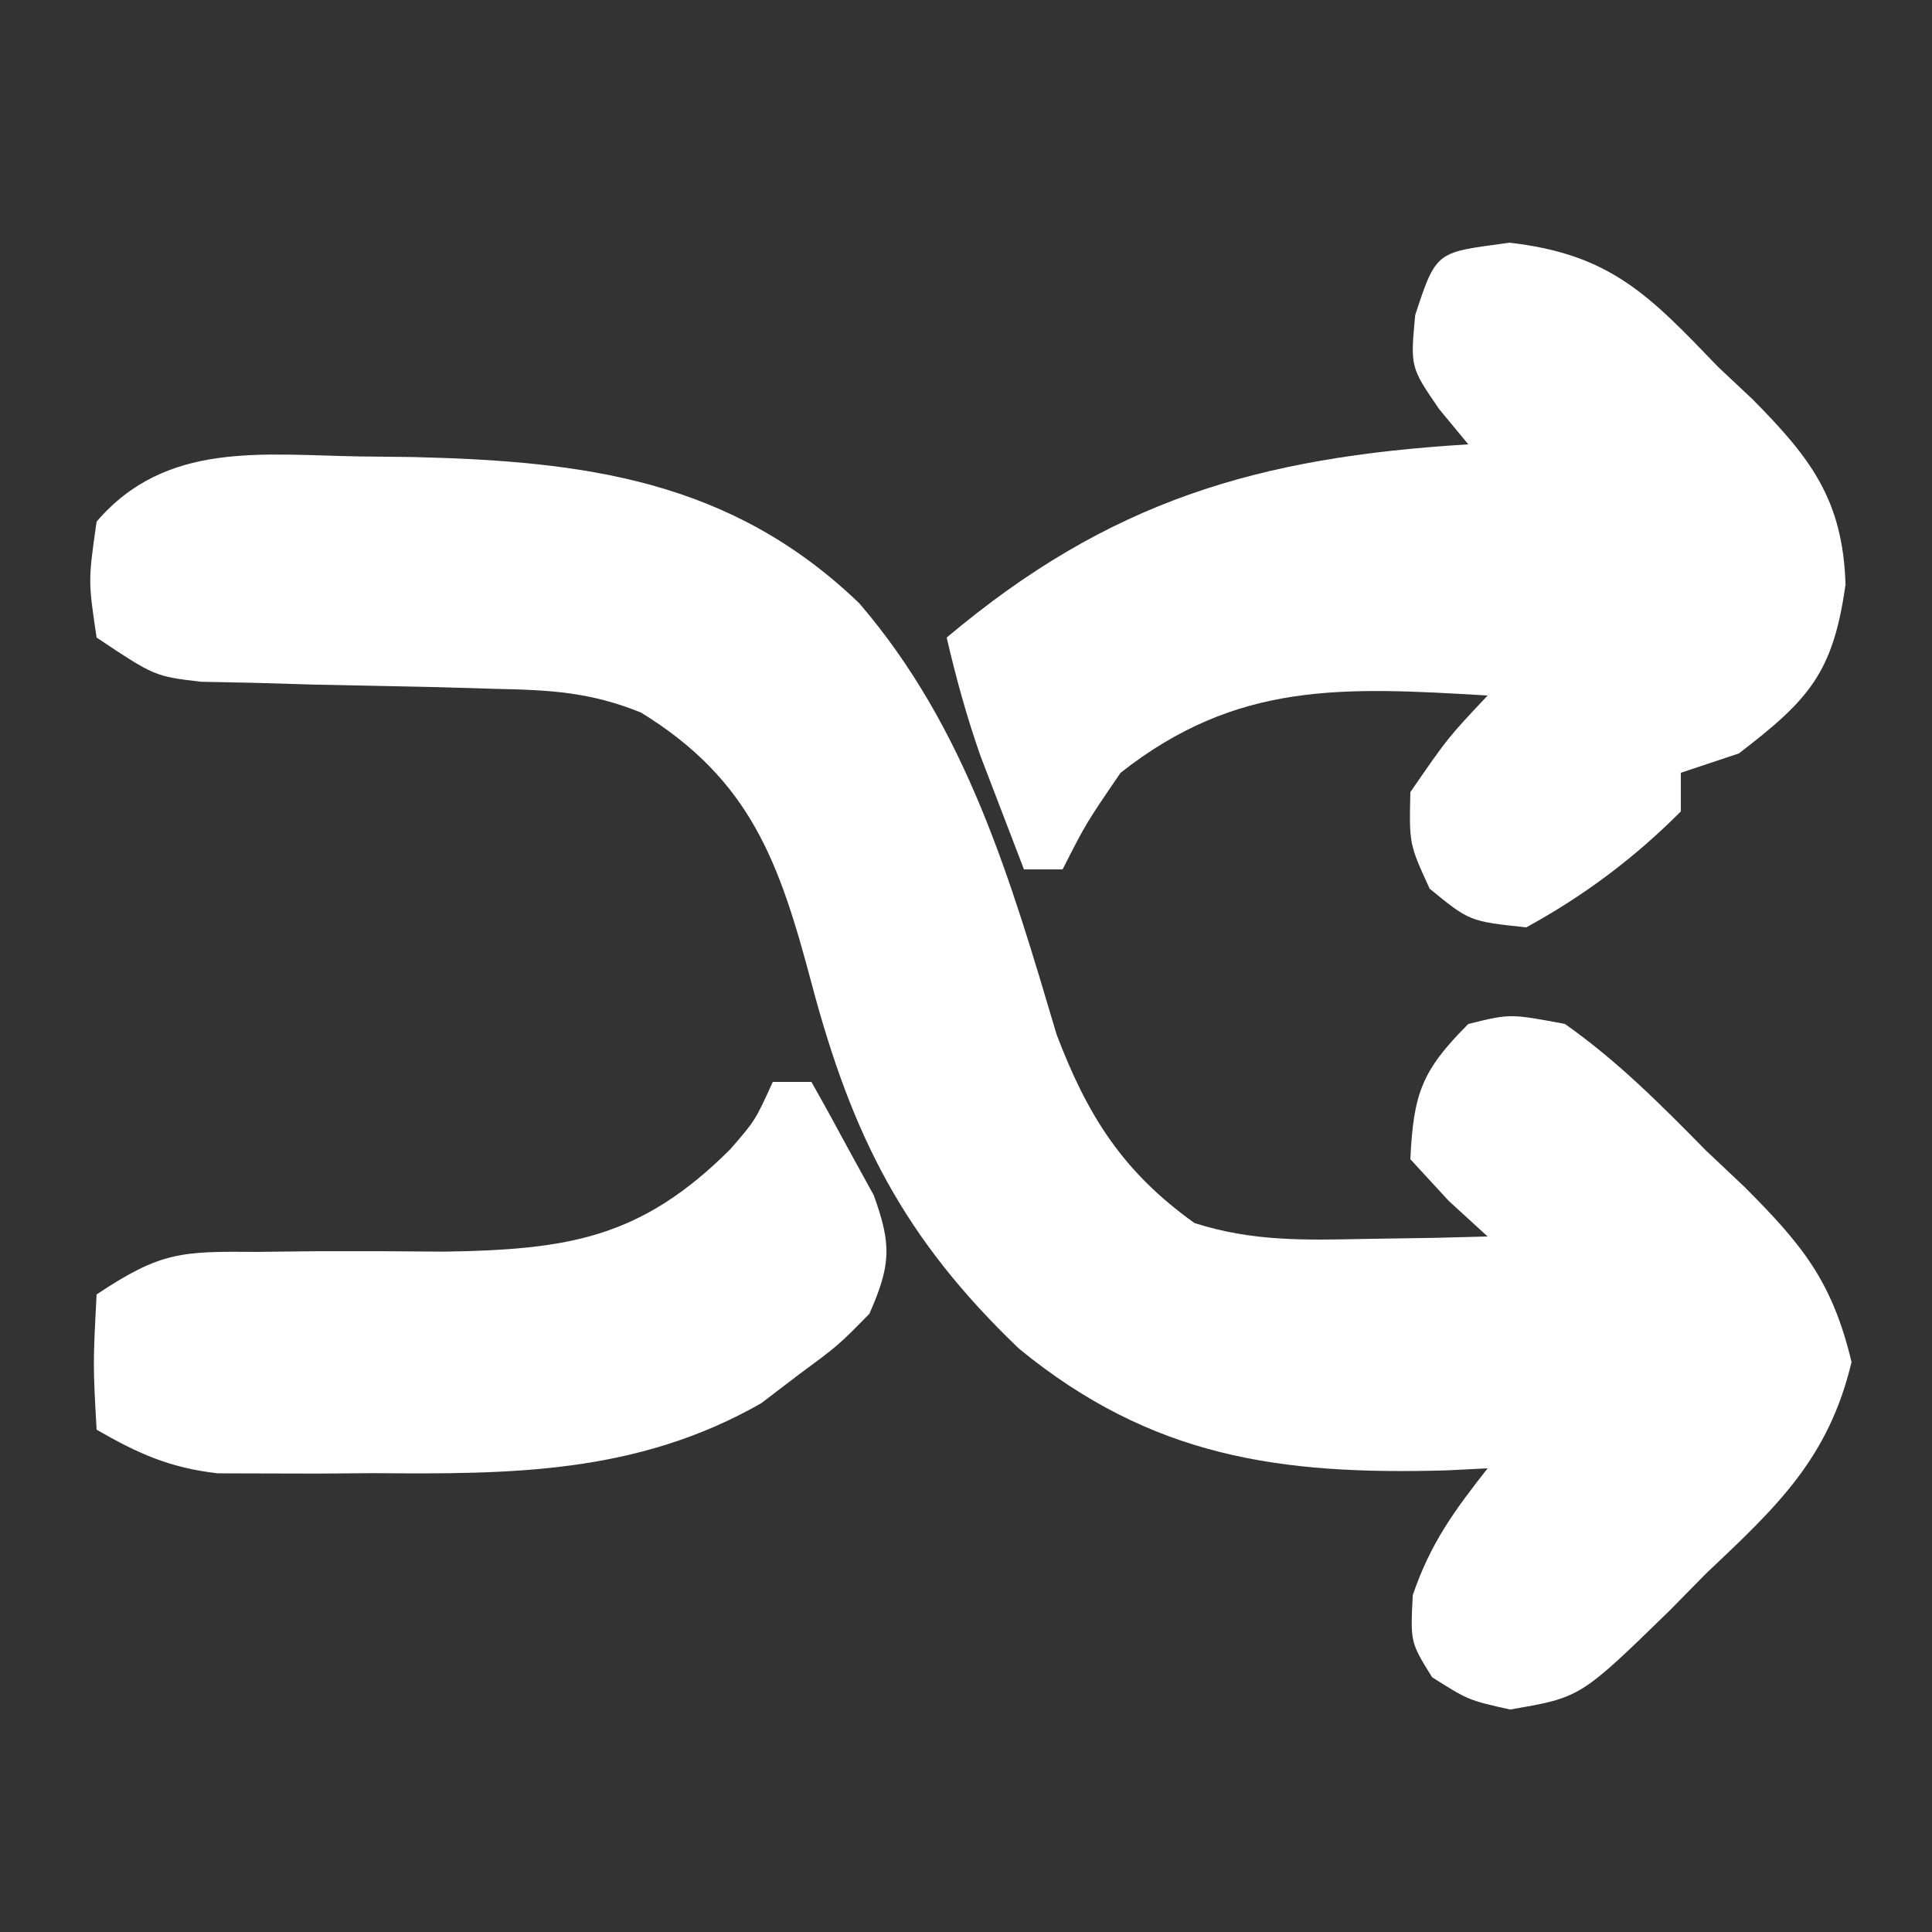 <?xml version="1.0" encoding="UTF-8"?>
<svg version="1.1" xmlns="http://www.w3.org/2000/svg" width="100" height="100">
<rect width="100%" height="100%" fill="#333333" stroke="none"/>
<path d="M0 0 C0.901 0.01 1.801 0.02 2.729 0.031 C11.63 0.239 19.21 1.209 25.855 7.605 C31.415 14.079 33.676 21.882 36.066 29.922 C37.665 34.139 39.511 37.045 43.203 39.68 C46.231 40.649 48.955 40.563 52.125 40.5 C53.295 40.482 54.466 40.464 55.672 40.445 C56.564 40.422 57.456 40.399 58.375 40.375 C57.712 39.769 57.05 39.163 56.367 38.539 C55.381 37.468 55.381 37.468 54.375 36.375 C54.537 32.983 54.958 31.792 57.375 29.375 C59.543 28.84 59.543 28.84 62.375 29.375 C65.094 31.287 67.361 33.573 69.688 35.938 C70.333 36.547 70.978 37.156 71.643 37.783 C74.648 40.788 76.209 42.679 77.211 46.875 C76.018 51.871 73.352 54.353 69.688 57.812 C68.749 58.767 68.749 58.767 67.791 59.74 C63.177 64.238 63.177 64.238 59.535 64.859 C57.375 64.375 57.375 64.375 55.5 63.188 C54.375 61.375 54.375 61.375 54.5 58.938 C55.416 56.254 56.638 54.587 58.375 52.375 C57.341 52.427 57.341 52.427 56.285 52.48 C47.599 52.731 40.979 51.798 34.125 46.188 C28.17 40.493 25.486 35.216 23.375 27.25 C21.722 21.026 20.237 16.745 14.551 13.256 C11.943 12.2 9.869 12.088 7.059 12.031 C6.047 12.002 5.036 11.972 3.994 11.941 C1.869 11.897 -0.256 11.853 -2.381 11.809 C-3.391 11.779 -4.401 11.749 -5.441 11.719 C-6.364 11.7 -7.286 11.681 -8.237 11.662 C-10.625 11.375 -10.625 11.375 -13.625 9.375 C-14.062 6.438 -14.062 6.438 -13.625 3.375 C-10.05 -0.807 -5.061 -0.081 0 0 Z " fill="#FFFFFF" transform="translate(18.625,23.625)"/>
<path d="M0 0 C5.242 0.592 7.256 2.742 10.809 6.438 C11.397 6.991 11.986 7.544 12.592 8.113 C15.605 11.158 17.258 13.319 17.395 17.691 C16.754 22.278 15.496 23.655 11.871 26.438 C10.881 26.767 9.891 27.098 8.871 27.438 C8.871 28.098 8.871 28.758 8.871 29.438 C6.465 31.85 3.861 33.804 0.871 35.438 C-2.066 35.125 -2.066 35.125 -4.129 33.438 C-5.191 31.125 -5.191 31.125 -5.129 28.438 C-3.191 25.625 -3.191 25.625 -1.129 23.438 C-8.609 22.995 -14.091 22.684 -20.129 27.438 C-21.919 30.056 -21.919 30.056 -23.129 32.438 C-23.789 32.438 -24.449 32.438 -25.129 32.438 C-25.611 31.189 -26.089 29.938 -26.566 28.688 C-26.833 27.991 -27.1 27.295 -27.375 26.578 C-28.09 24.547 -28.643 22.534 -29.129 20.438 C-20.713 13.352 -13.016 11.097 -2.129 10.438 C-2.629 9.833 -3.129 9.228 -3.645 8.605 C-5.129 6.438 -5.129 6.438 -4.879 3.75 C-3.767 0.323 -3.735 0.522 0 0 Z " fill="#FFFFFF" transform="translate(78.129,12.562)"/>
<path d="M0 0 C0.66 0 1.32 0 2 0 C2.702 1.242 3.386 2.494 4.062 3.75 C4.445 4.446 4.828 5.142 5.223 5.859 C6.165 8.454 6.105 9.484 5 12 C3.398 13.633 3.398 13.633 1.375 15.125 C0.723 15.623 0.07 16.12 -0.602 16.633 C-7.025 20.294 -13.51 20.31 -20.688 20.25 C-22.092 20.262 -22.092 20.262 -23.525 20.273 C-24.428 20.271 -25.331 20.268 -26.262 20.266 C-27.483 20.262 -27.483 20.262 -28.729 20.259 C-31.21 19.976 -32.851 19.24 -35 18 C-35.188 14.625 -35.188 14.625 -35 11 C-31.654 8.769 -30.601 8.769 -26.703 8.797 C-25.141 8.779 -25.141 8.779 -23.547 8.762 C-21.365 8.754 -19.182 8.762 -17 8.785 C-10.585 8.682 -6.818 8.096 -2.198 3.481 C-0.908 1.994 -0.908 1.994 0 0 Z " fill="#FFFFFF" transform="translate(40,56)"/>
</svg>
